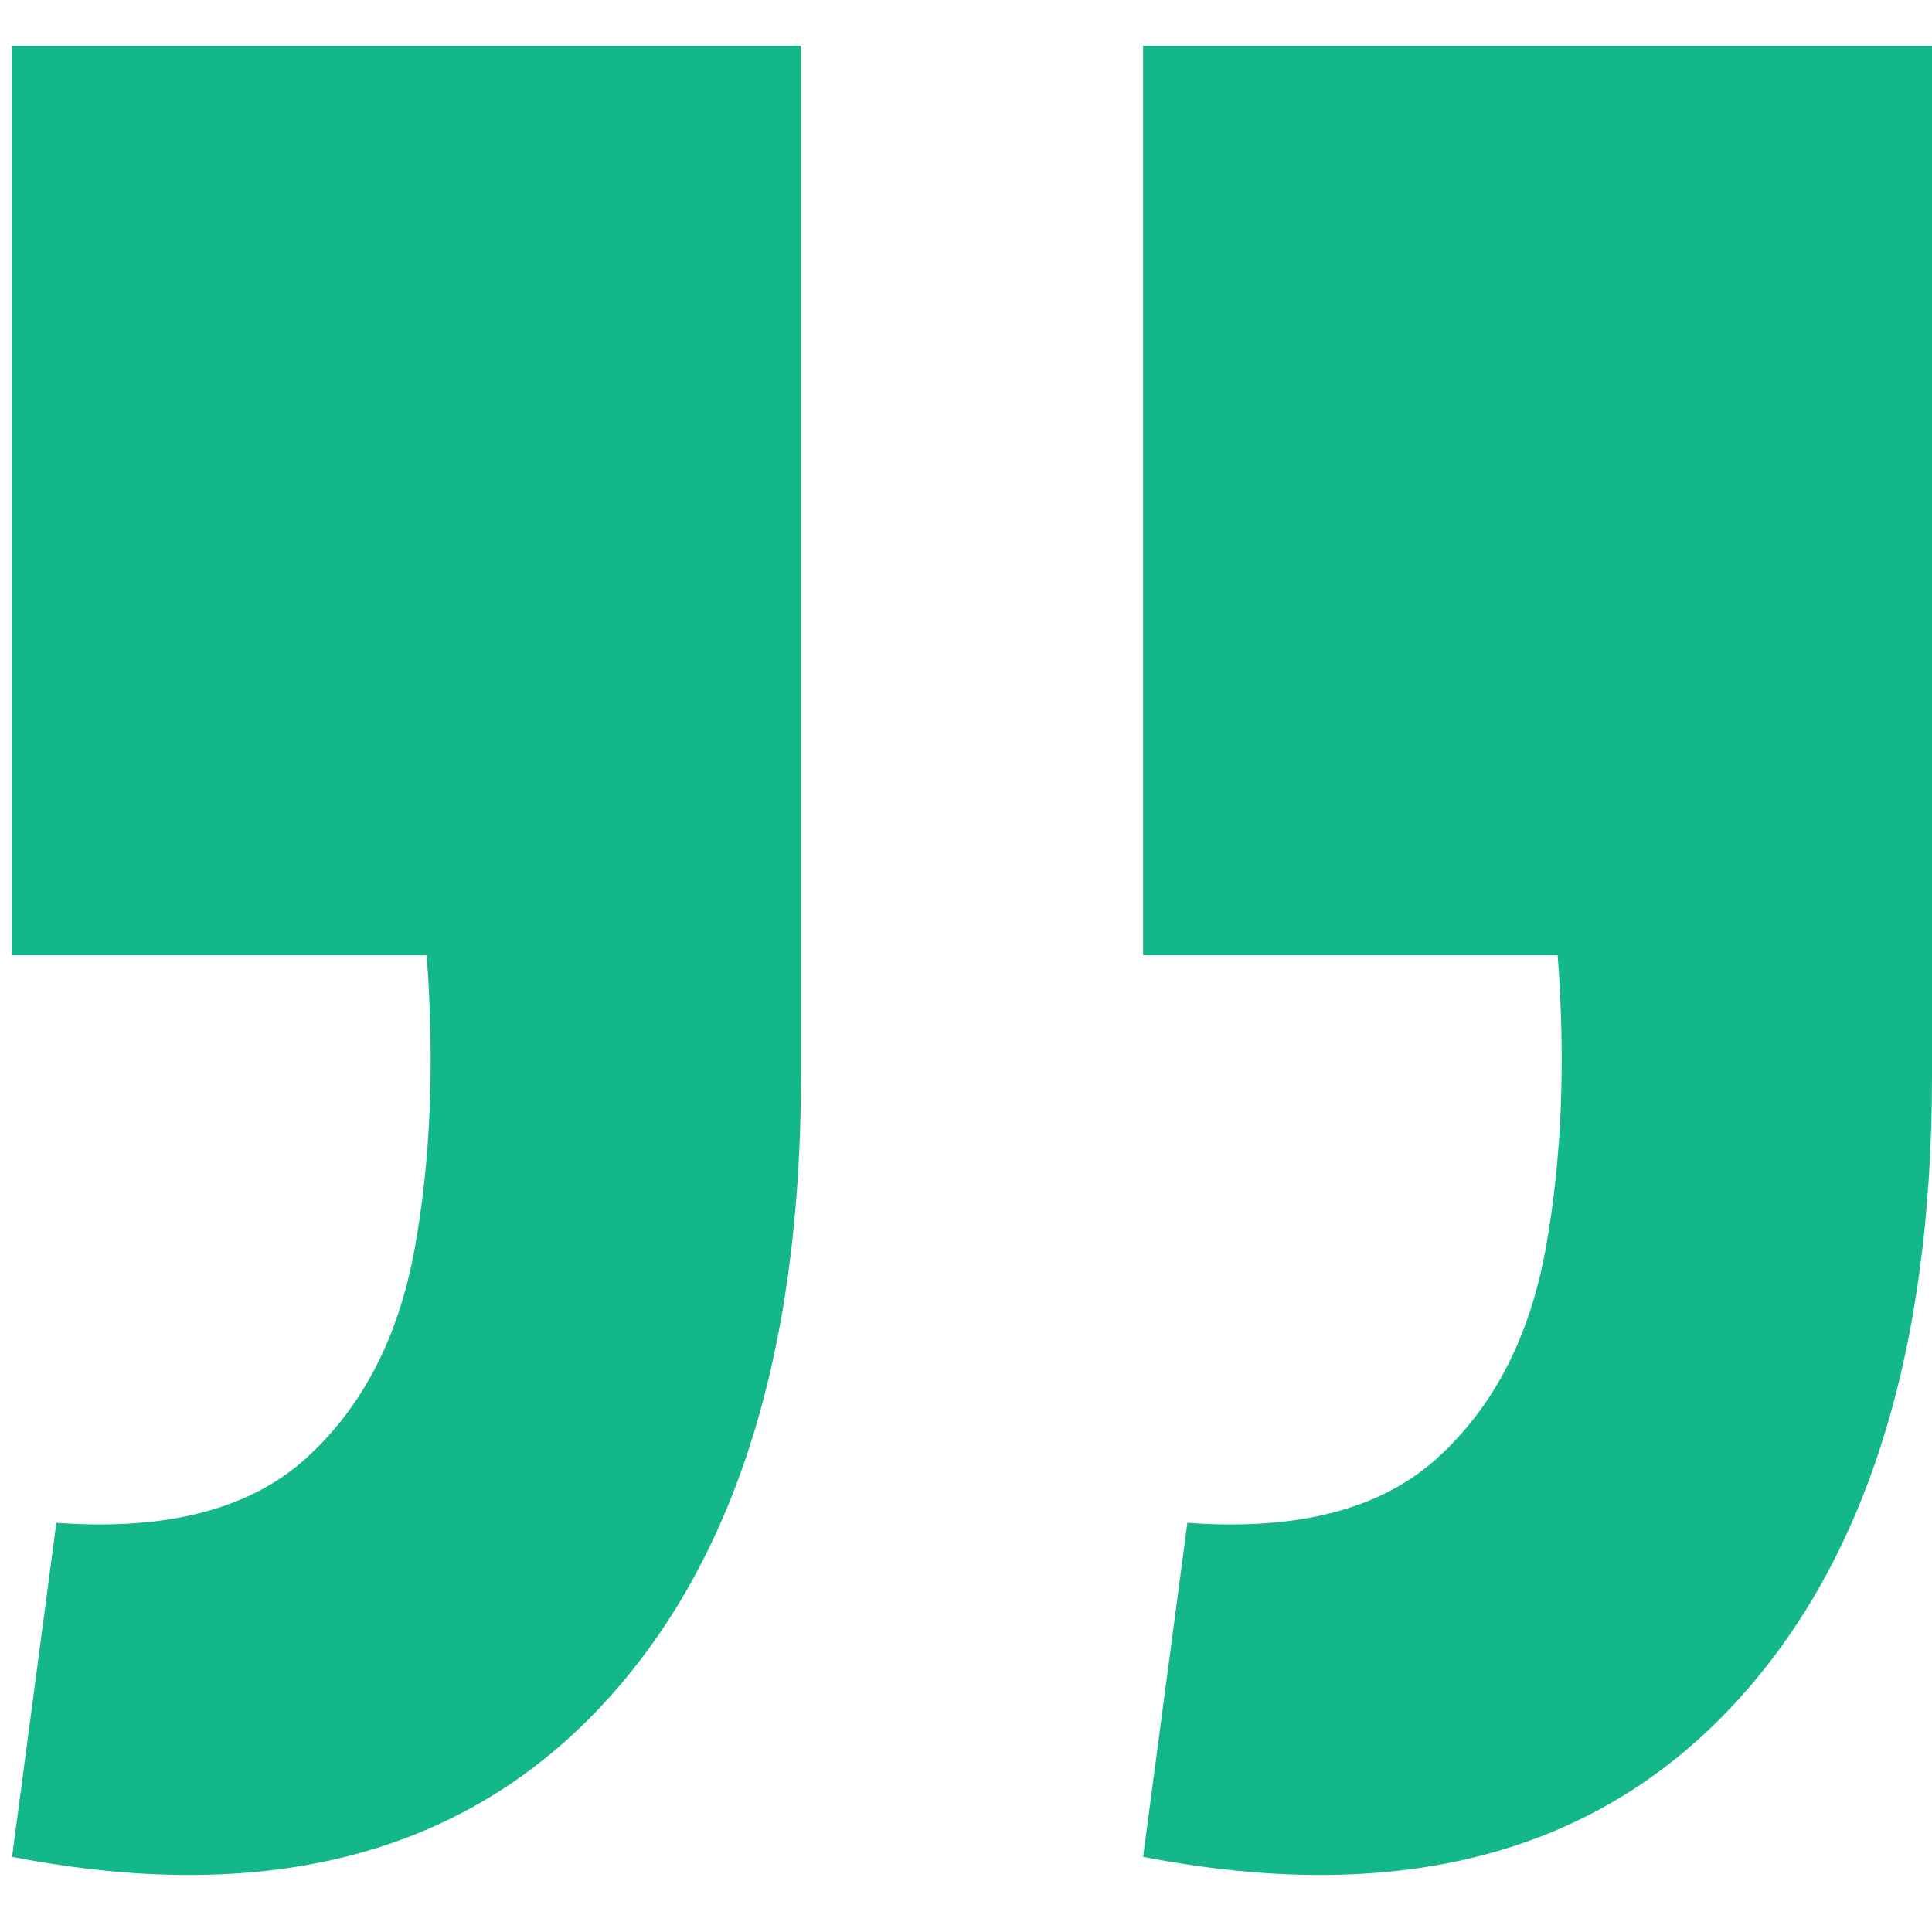 <svg width="36" height="36" viewBox="0 0 36 36" fill="none" xmlns="http://www.w3.org/2000/svg">
<path d="M0.225 34.6L1.05 28.375C3.1 28.525 4.65 28.125 5.7 27.175C6.75 26.225 7.425 24.925 7.725 23.275C8.025 21.625 8.1 19.8 7.95 17.8L0.225 17.8L0.225 0.85L14.925 0.85L14.925 20.05C14.925 25.3 13.65 29.25 11.1 31.9C8.5 34.6 4.875 35.5 0.225 34.6ZM21.3 34.6L22.125 28.375C24.175 28.525 25.725 28.125 26.775 27.175C27.825 26.225 28.5 24.925 28.8 23.275C29.1 21.625 29.175 19.8 29.025 17.8L21.3 17.8L21.3 0.85L36 0.85L36 20.05C36 25.3 34.725 29.25 32.175 31.9C29.575 34.6 25.95 35.5 21.3 34.6Z" fill="#14B789"/>
</svg>
